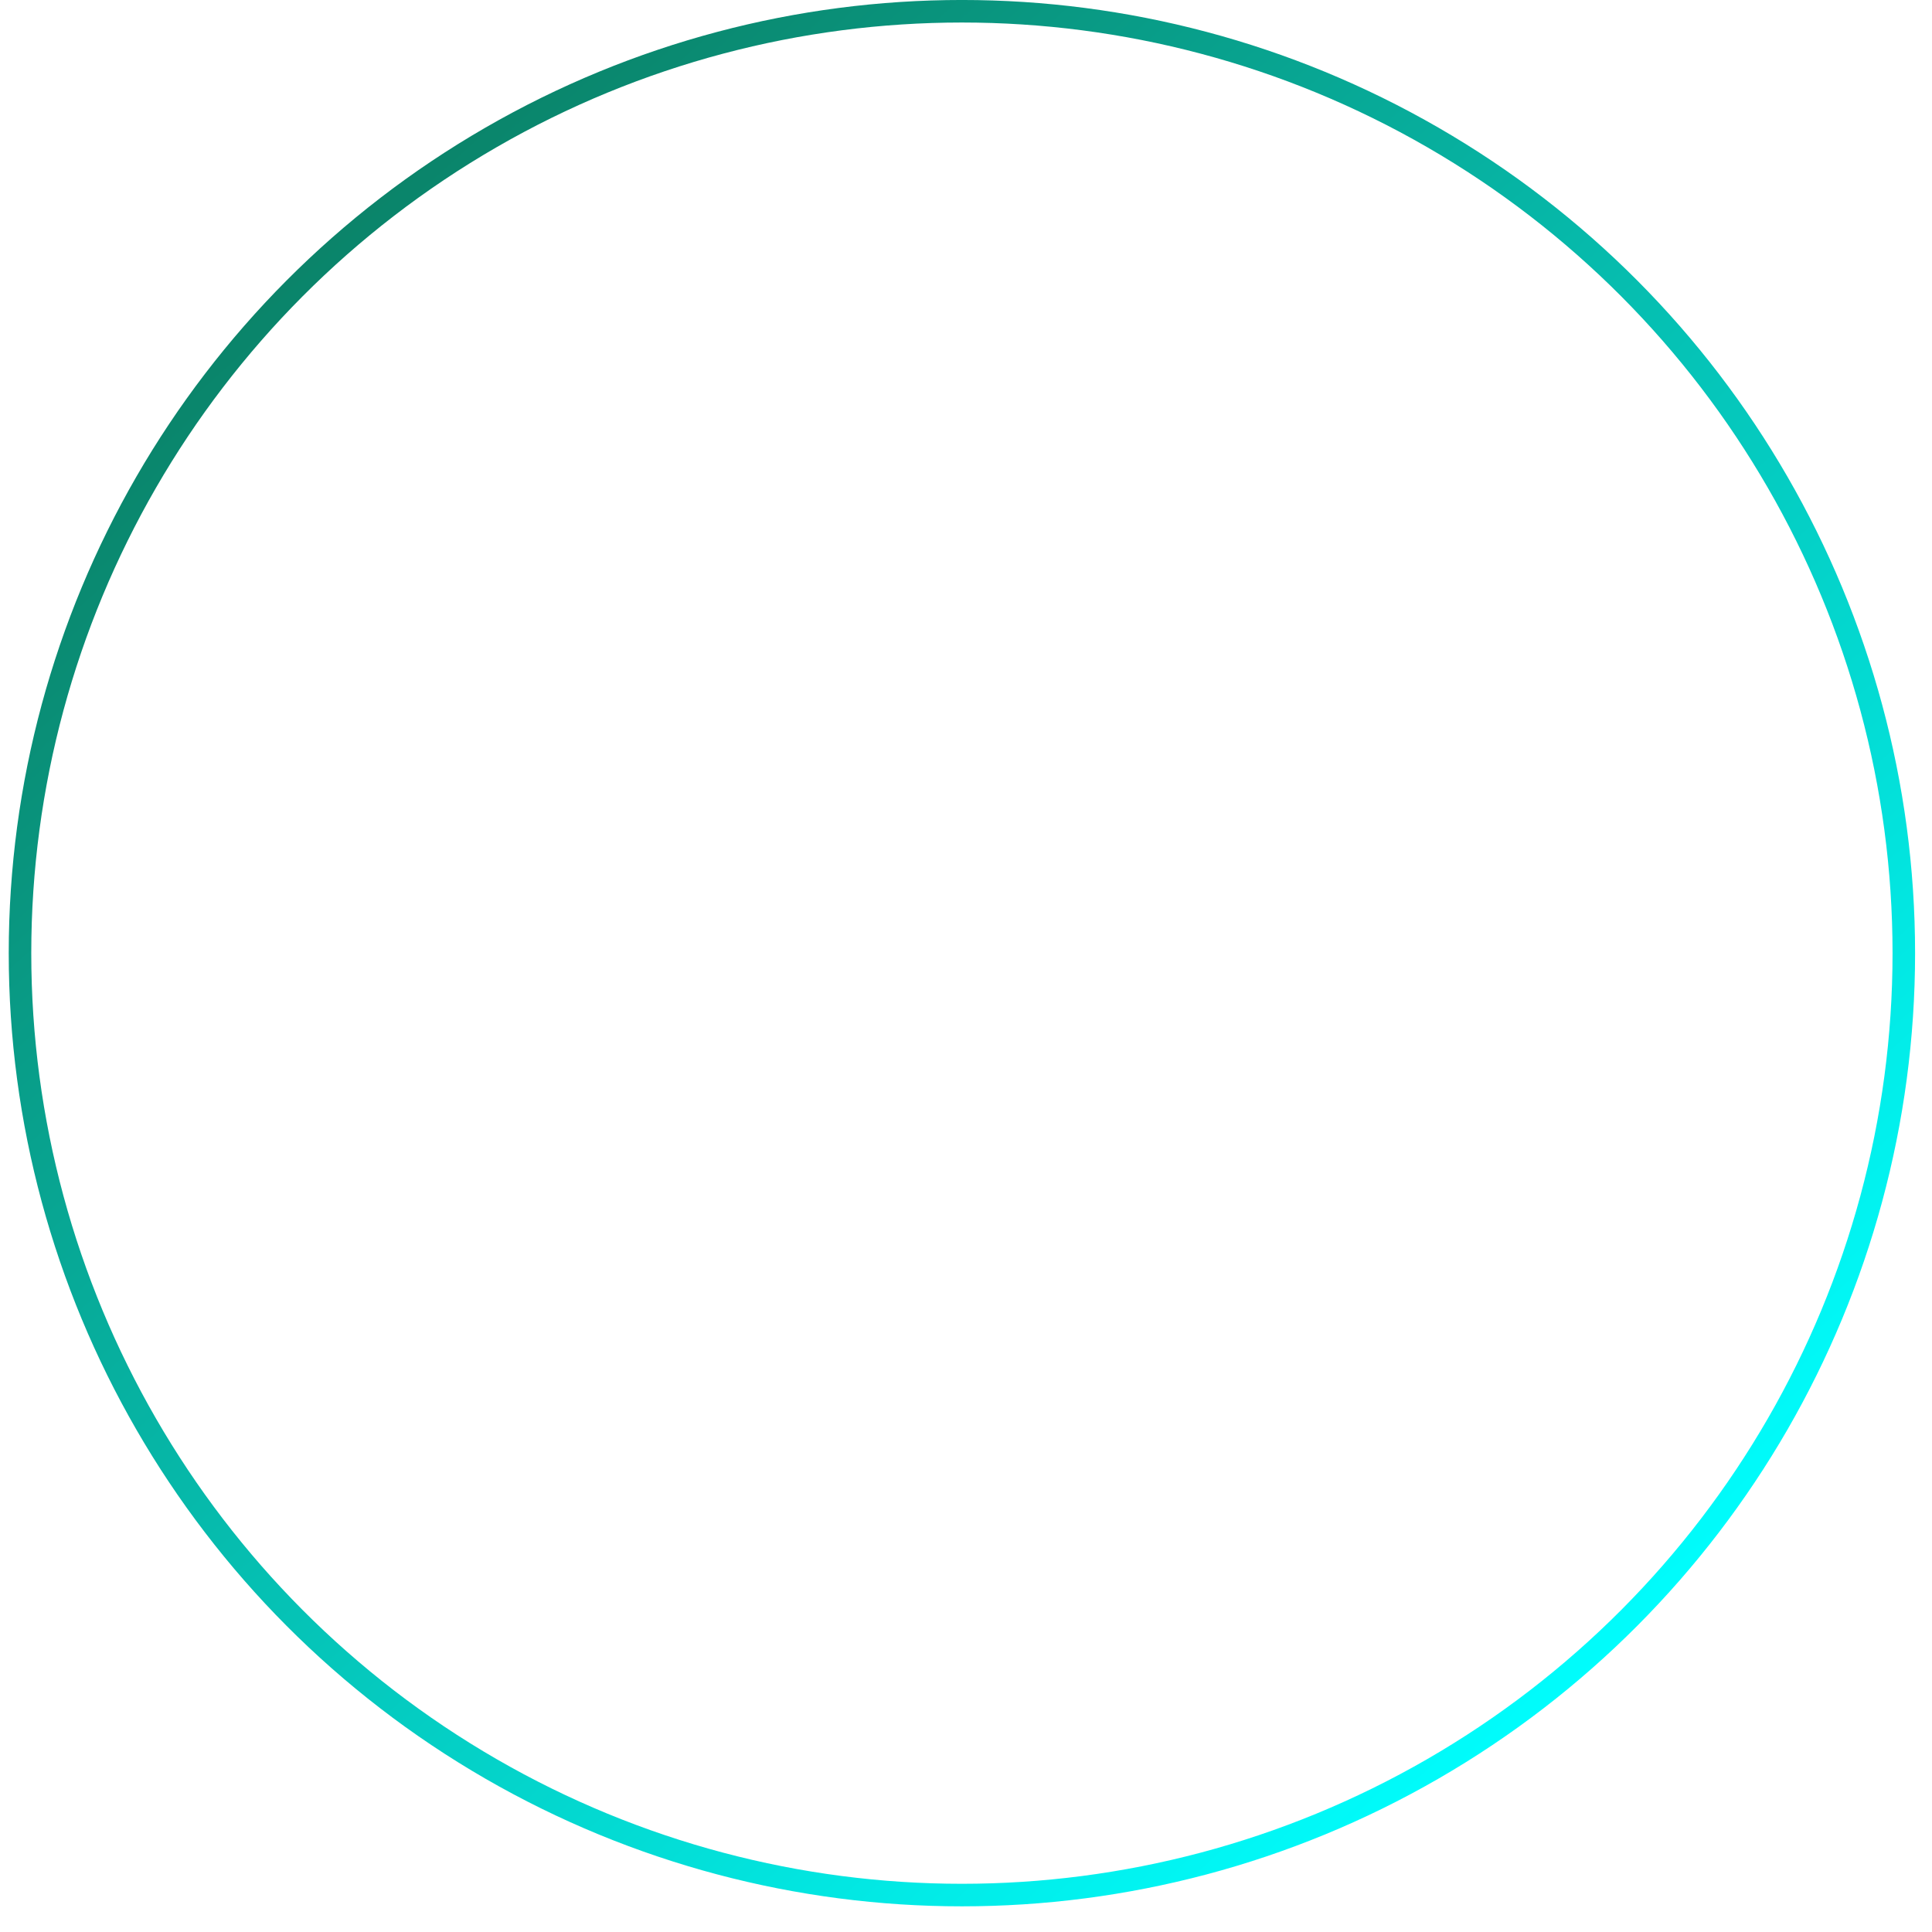 <svg width="51" height="51" viewBox="0 0 51 51" fill="none" xmlns="http://www.w3.org/2000/svg">
<circle cx="25.392" cy="25.161" r="24.864" stroke="url(#paint0_linear_387_14813)" stroke-width="0.595"/>
<defs>
<linearGradient id="paint0_linear_387_14813" x1="5.184" y1="3.96342e-07" x2="44.403" y2="43.145" gradientUnits="userSpaceOnUse">
<stop stop-color="#0C7355"/>
<stop offset="1" stop-color="#00FFFF"/>
</linearGradient>
</defs>
</svg>
